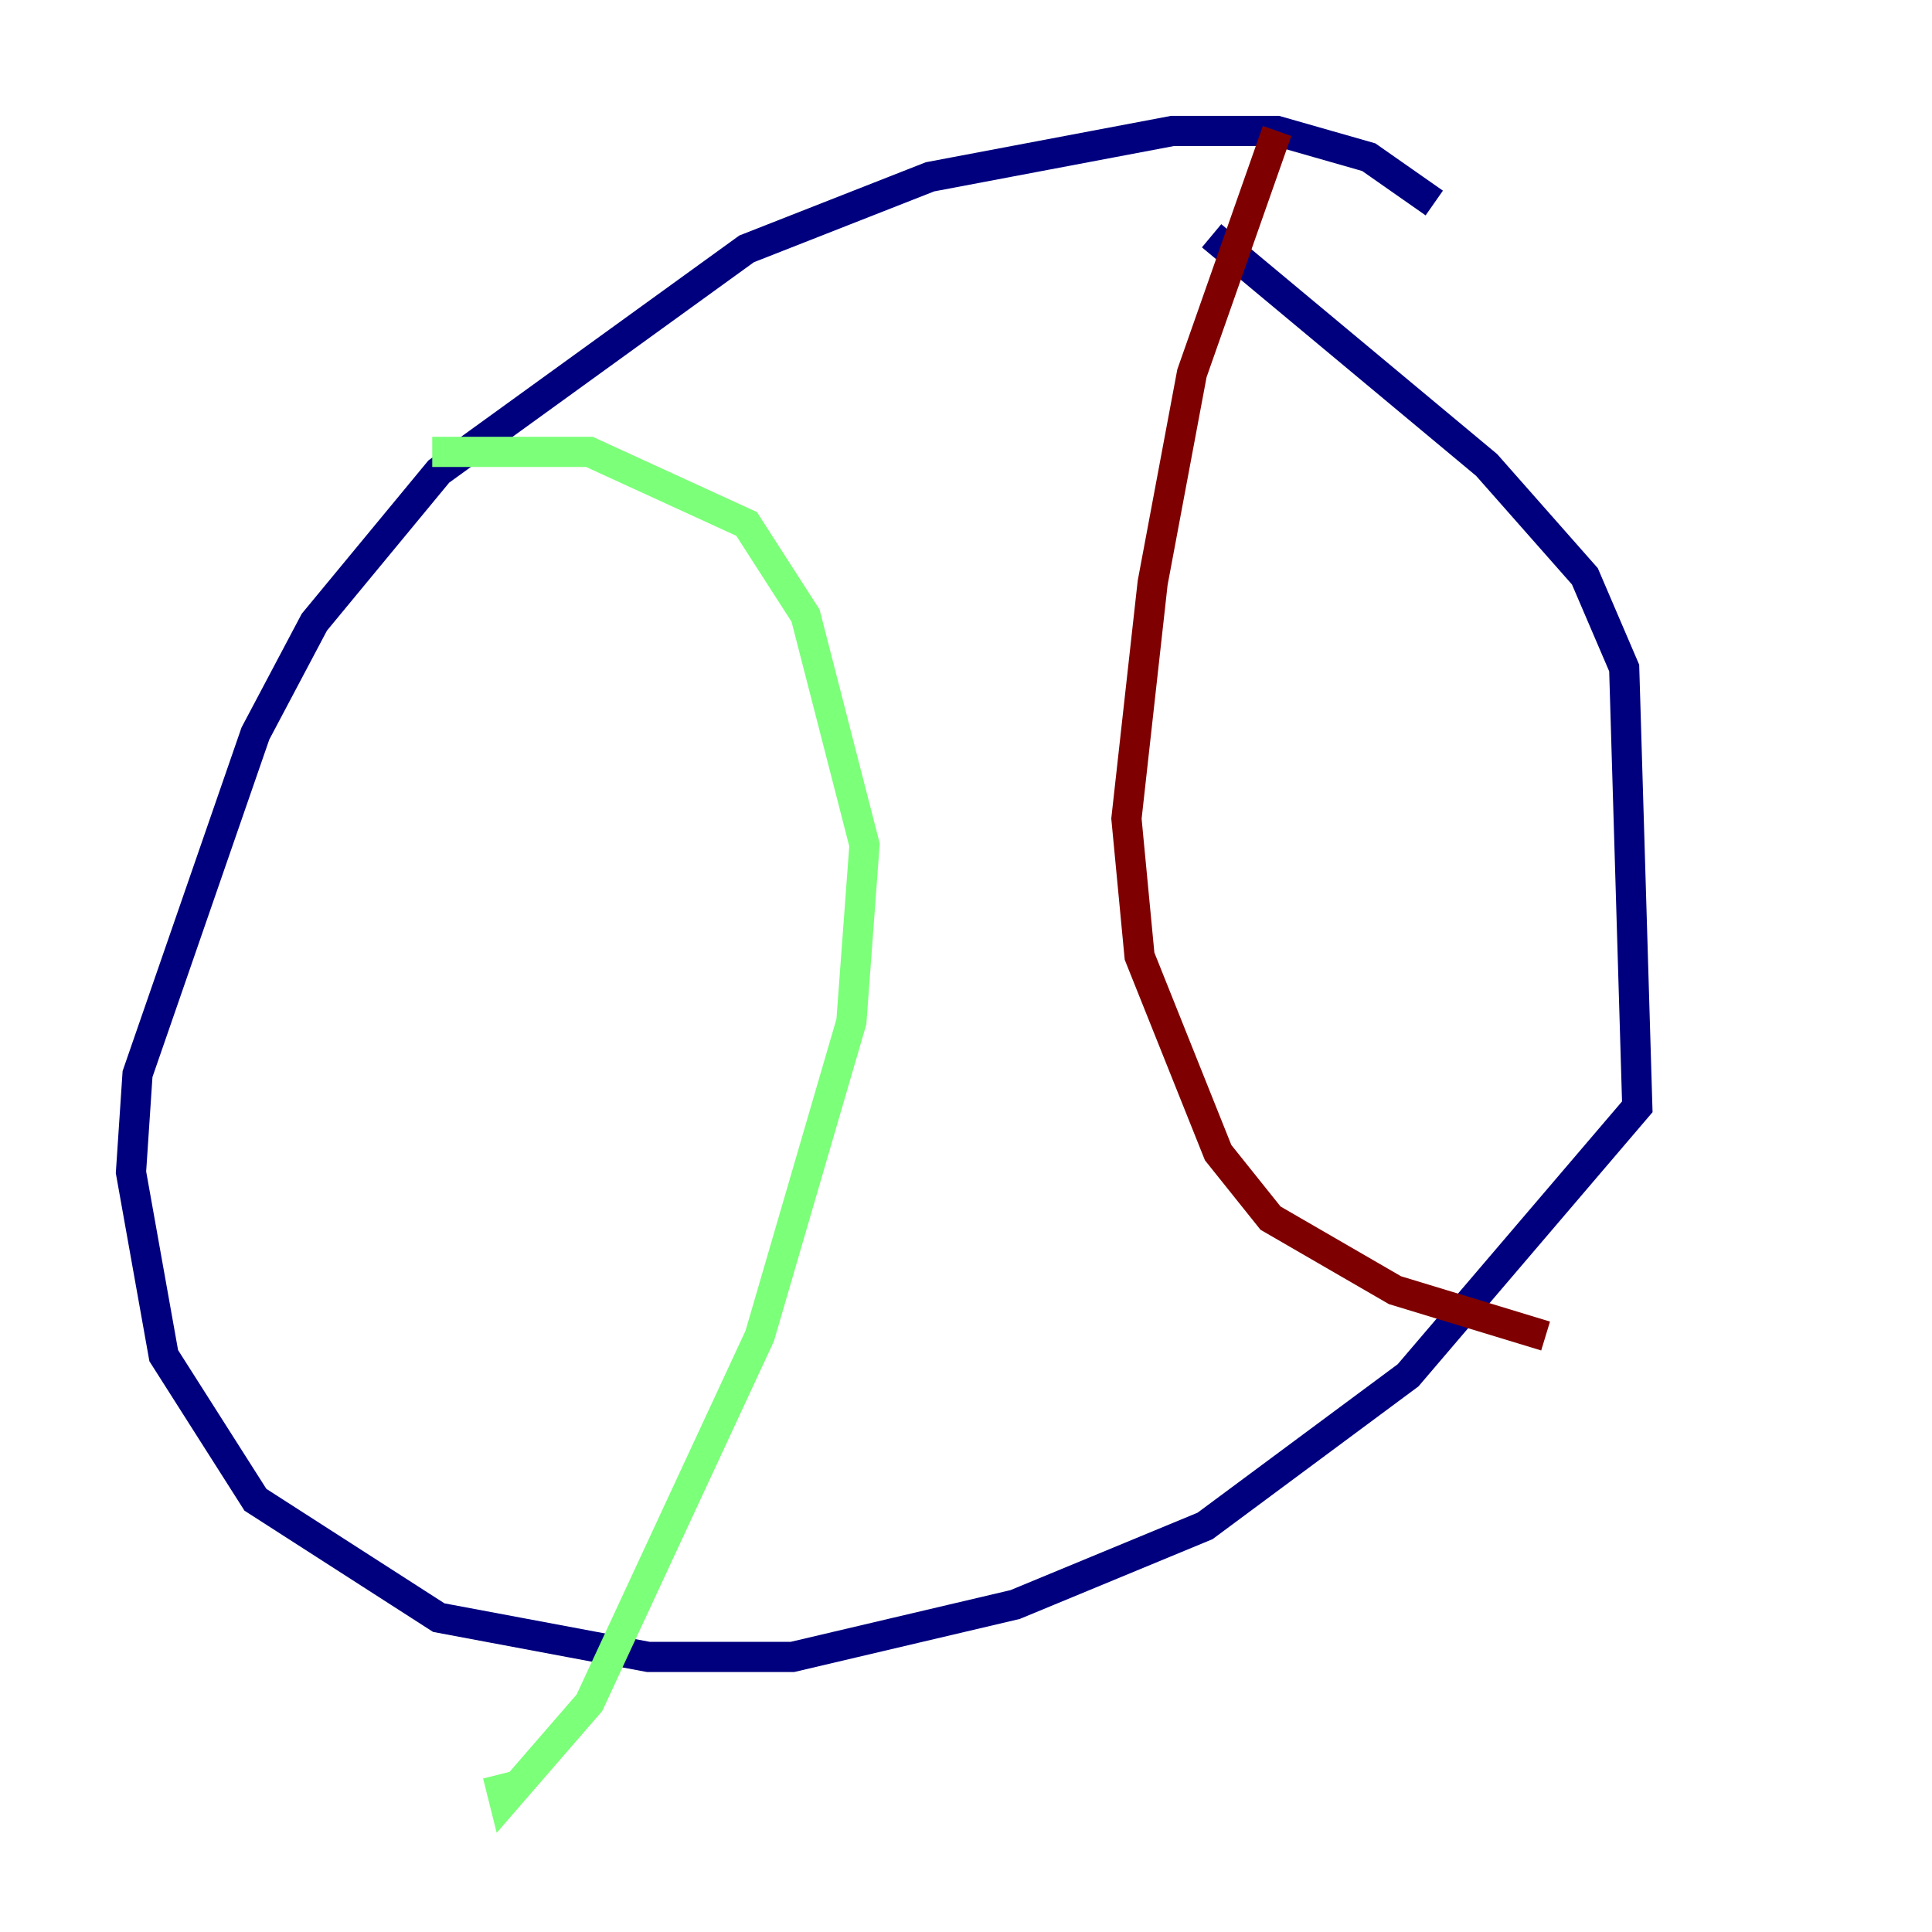<?xml version="1.0" encoding="utf-8" ?>
<svg baseProfile="tiny" height="128" version="1.2" viewBox="0,0,128,128" width="128" xmlns="http://www.w3.org/2000/svg" xmlns:ev="http://www.w3.org/2001/xml-events" xmlns:xlink="http://www.w3.org/1999/xlink"><defs /><polyline fill="none" points="95.024,13.451 90.685,10.414 84.61,8.678 77.668,8.678 61.614,11.715 49.464,16.488 29.071,31.241 20.827,41.22 16.922,48.597 9.112,71.159 8.678,77.668 10.848,89.817 16.922,99.363 29.071,107.173 42.956,109.776 52.502,109.776 67.254,106.305 79.837,101.098 93.288,91.119 108.475,73.329 107.607,44.258 105.003,38.183 98.495,30.807 80.271,15.62" stroke="#00007f" stroke-width="2" /><polyline fill="none" points="28.637,29.939 39.051,29.939 49.464,34.712 53.37,40.786 57.275,55.973 56.407,67.688 50.332,88.515 39.051,112.814 33.41,119.322 32.976,117.586" stroke="#7cff79" stroke-width="2" /><polyline fill="none" points="84.61,8.678 78.969,24.732 76.366,38.617 74.63,54.237 75.498,63.349 80.705,76.366 84.176,80.705 92.42,85.478 102.4,88.515" stroke="#7f0000" stroke-width="2" /></svg>